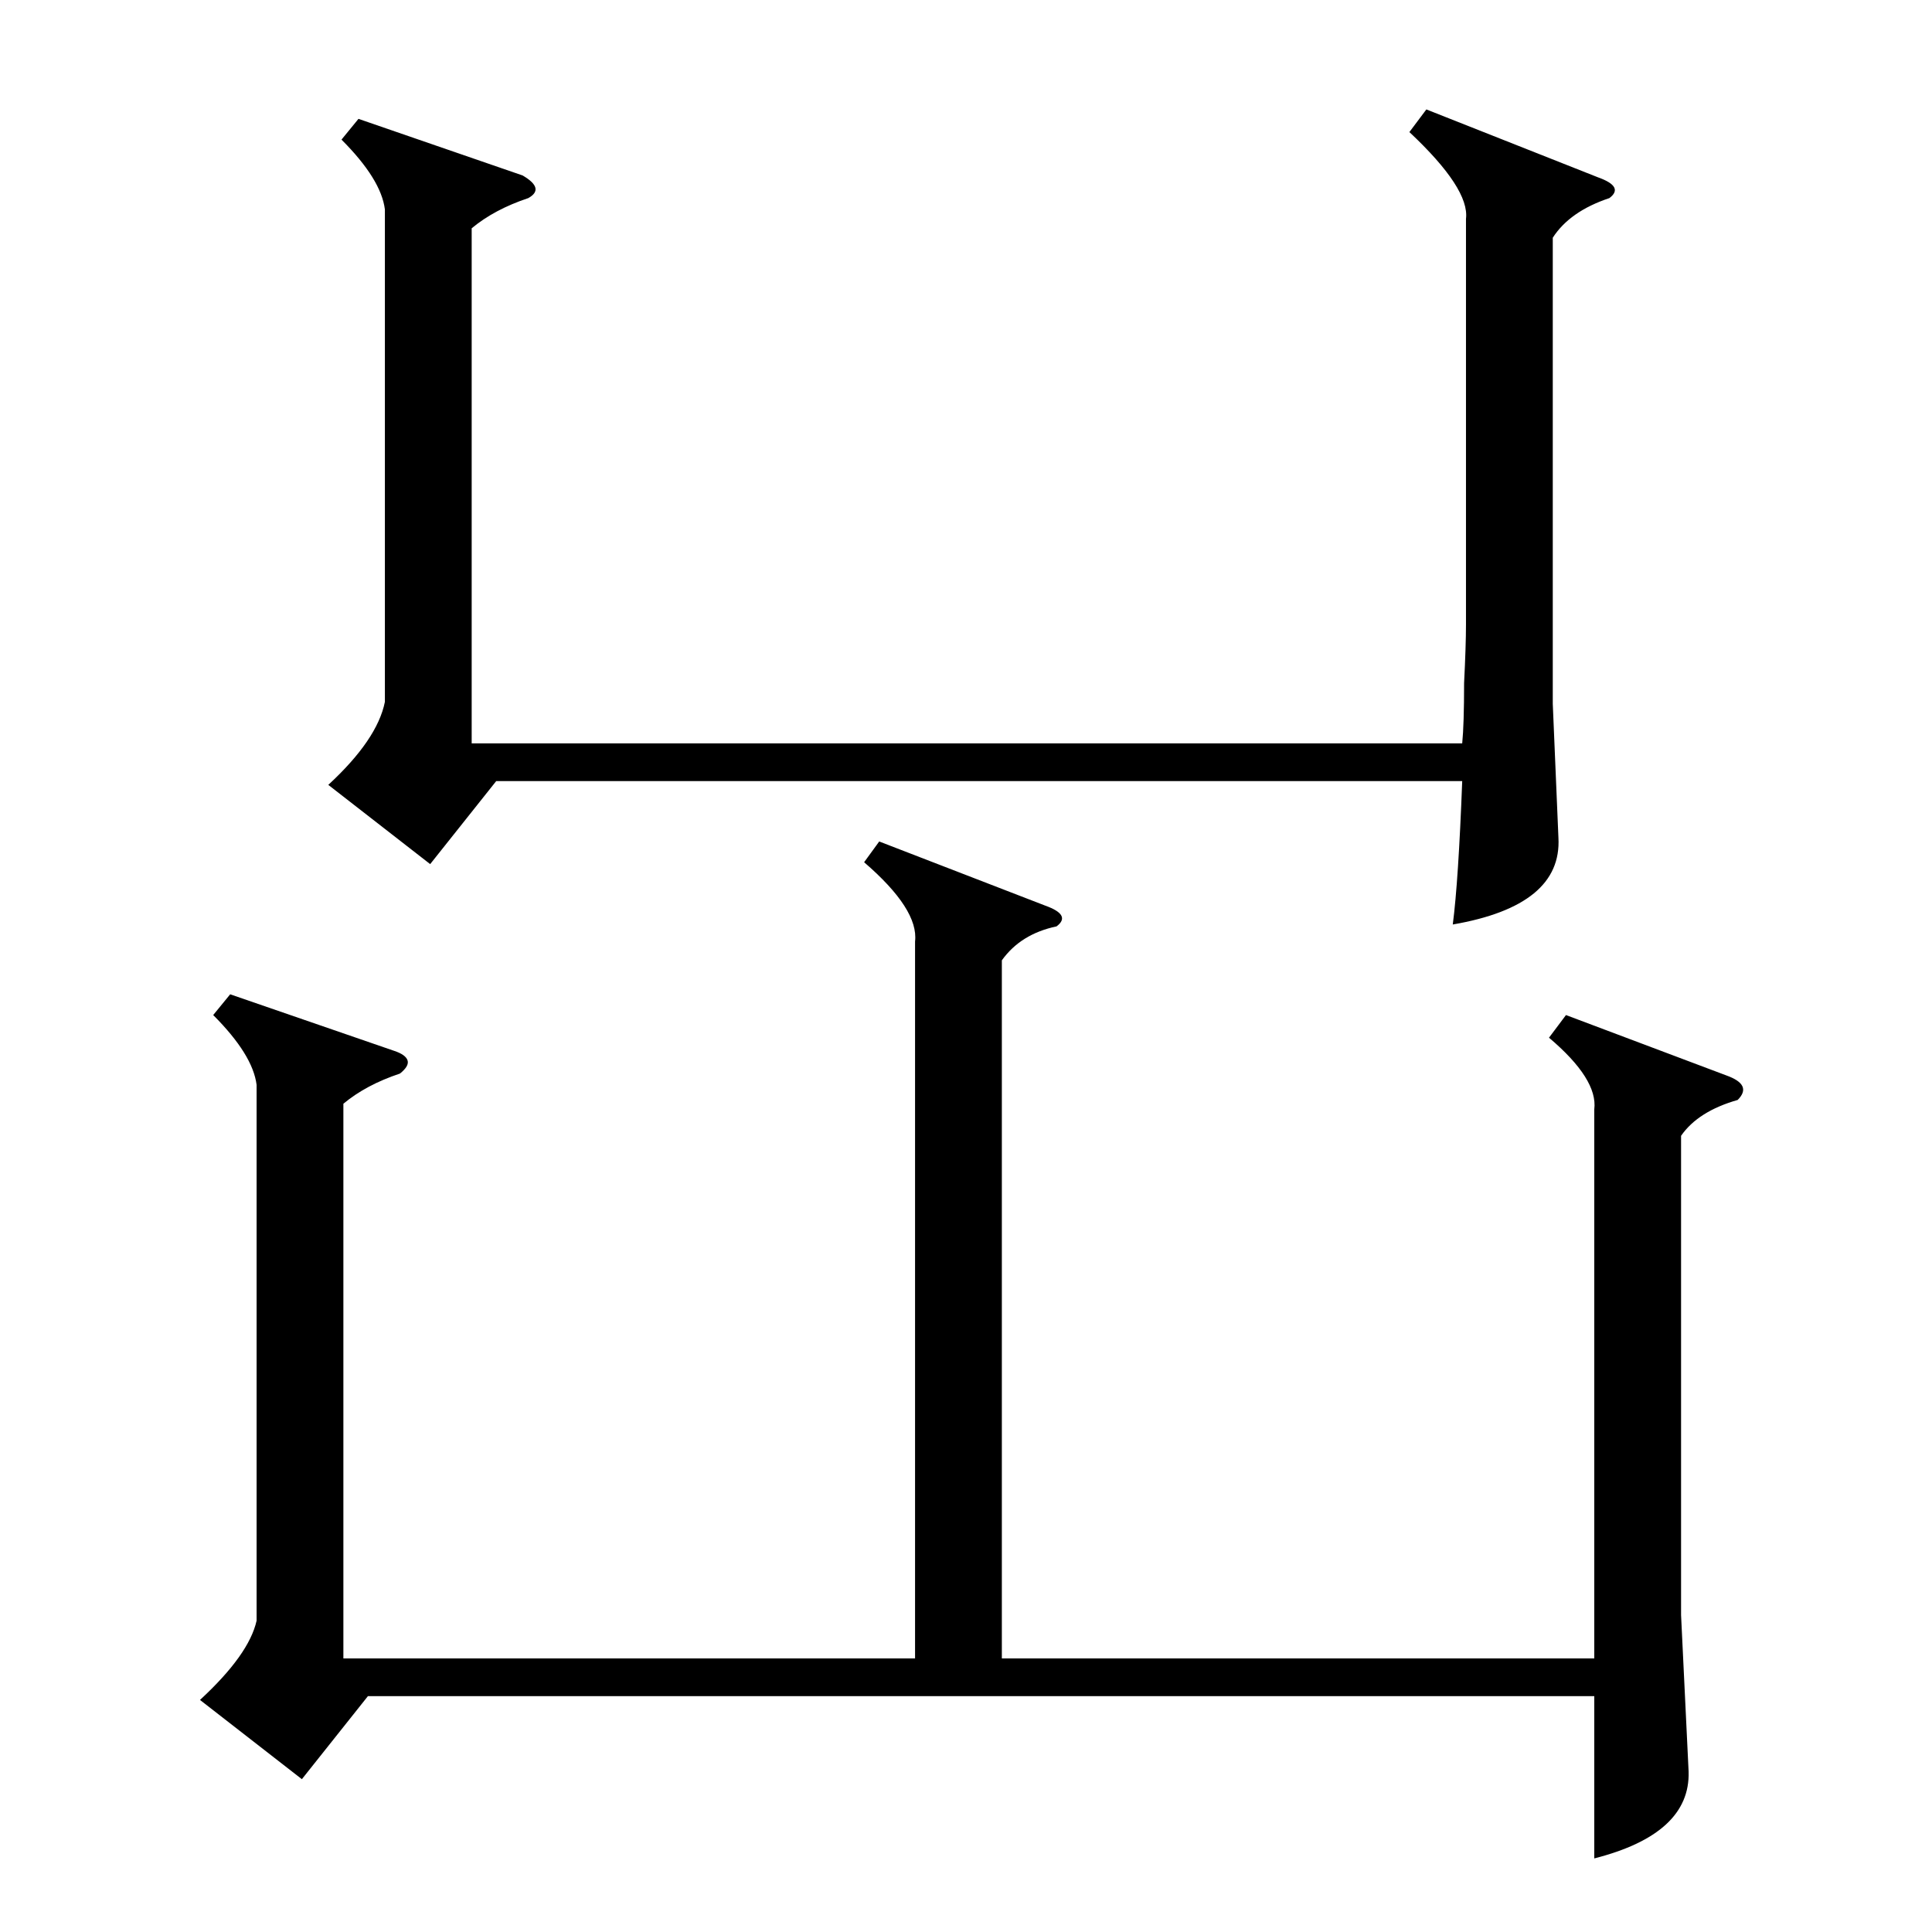 <?xml version="1.0" standalone="no"?>
<!DOCTYPE svg PUBLIC "-//W3C//DTD SVG 1.1//EN" "http://www.w3.org/Graphics/SVG/1.1/DTD/svg11.dtd" >
<svg xmlns="http://www.w3.org/2000/svg" xmlns:xlink="http://www.w3.org/1999/xlink" version="1.1" viewBox="0 -205 1024 1024">
  <g transform="matrix(1 0 0 -1 0 819)">
   <path fill="currentColor"
d="M466 578l88 -34q14 -5 6 -11q-19 -4 -29 -18v-370h314v291q2 16 -24 38l9 12l85 -32q14 -5 6 -13q-21 -6 -30 -19v-254l4 -83q1 -33 -50 -46v86h-650l-35 -44l-54 42q26 24 30 42v284q-2 16 -23 37l9 11l87 -30q6 -2 7 -5t-4 -7q-18 -6 -30 -16v-294h303v380q2 17 -27 42
zM204 913q-2 16 -23 37l9 11l87 -30q12 -7 3 -12q-18 -6 -30 -16v-273h525q1 10 1 32q1 20 1 31v215q2 16 -30 46l9 12l91 -36q14 -5 6 -11q-21 -7 -30 -21v-247l3 -71q2 -36 -56 -46q3 23 5 76h-512l-35 -44l-54 42q26 24 30 44v261z" />
  </g>

</svg>
